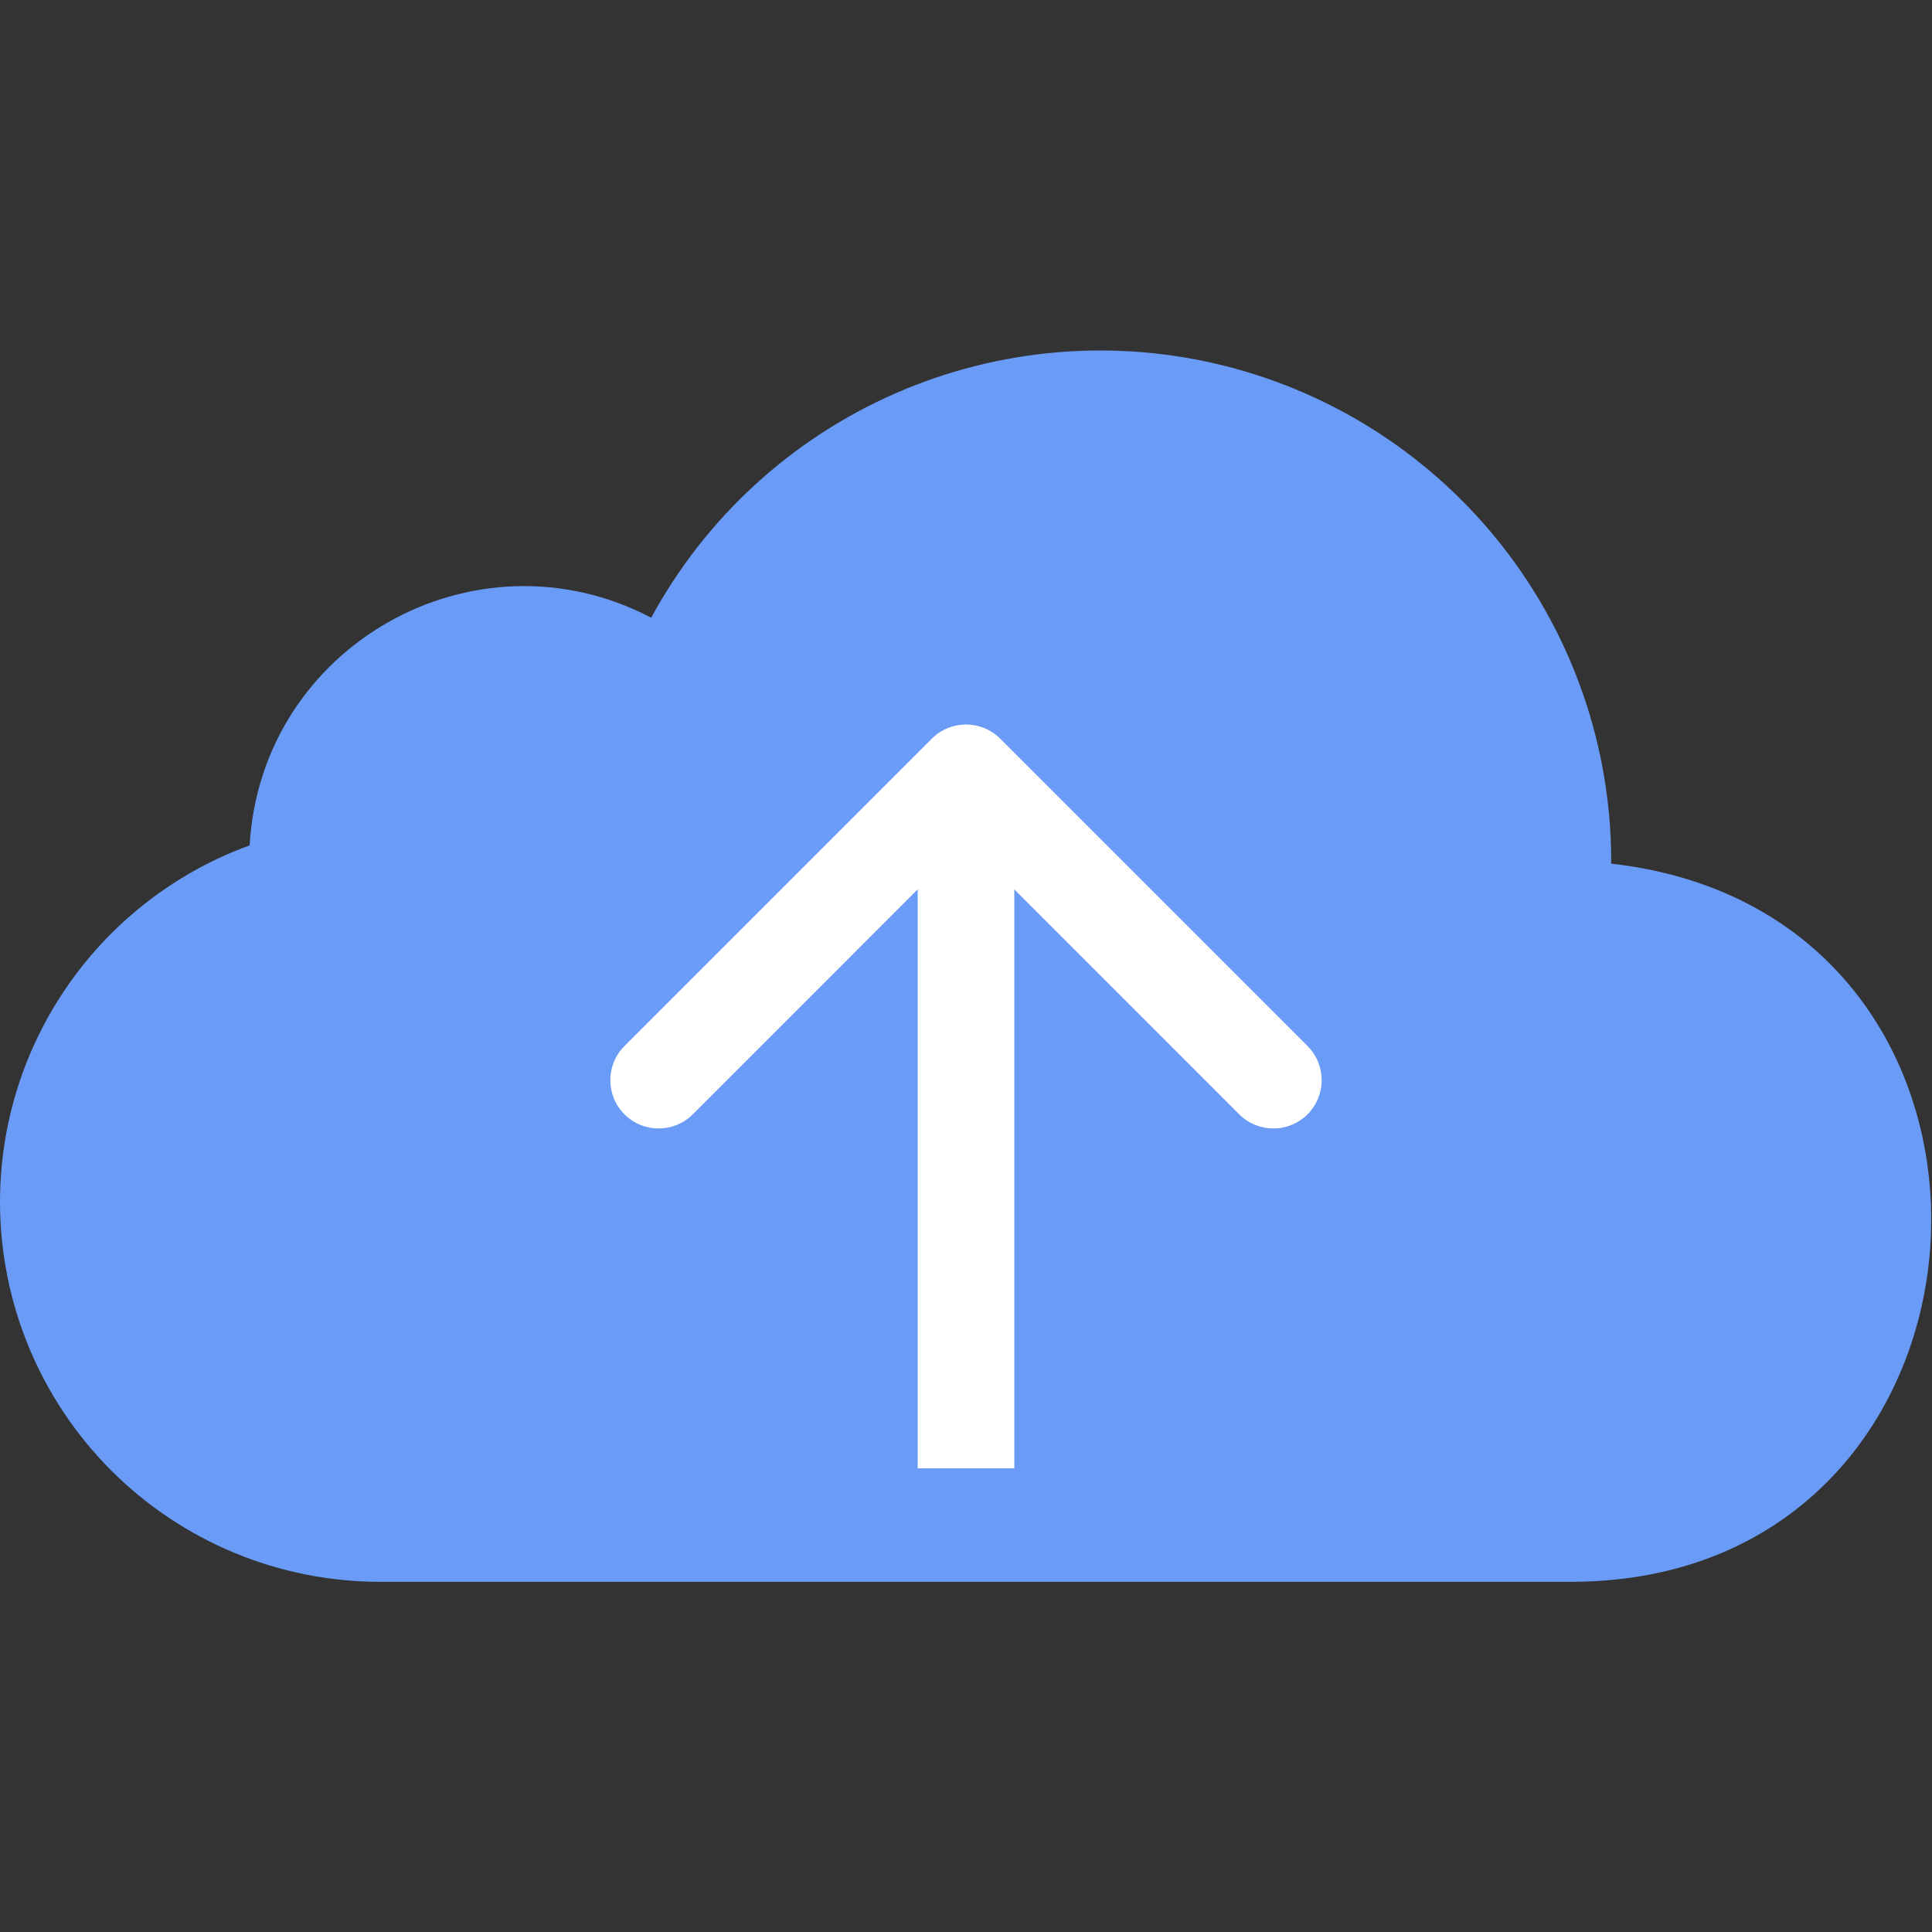 <svg viewBox="0 0 100 100" fill="none" xmlns="http://www.w3.org/2000/svg">
<rect x="0" y="0" width="100" height="100" fill="#333333" stroke="none"/>
<path d="M83.381 44.696L83.397 44.584C83.396 38.703 81.435 32.99 77.824 28.348C74.212 23.706 69.157 20.4 63.456 18.953C57.756 17.507 51.736 18.001 46.348 20.359C40.96 22.716 36.512 26.803 33.706 31.971C24.559 27.187 13.506 33.437 12.922 43.756C9.135 45.135 5.864 47.646 3.553 50.948C1.241 54.249 0.001 58.182 0 62.212C0.001 67.427 2.073 72.427 5.76 76.115C9.447 79.802 14.448 81.874 19.663 81.875H81.366C104.834 81.809 106.725 47.321 83.384 44.7L83.381 44.696Z" fill="#699BF7"/>
<path d="M51.768 38.232C50.791 37.256 49.209 37.256 48.232 38.232L32.322 54.142C31.346 55.118 31.346 56.701 32.322 57.678C33.299 58.654 34.882 58.654 35.858 57.678L50 43.535L64.142 57.678C65.118 58.654 66.701 58.654 67.678 57.678C68.654 56.701 68.654 55.118 67.678 54.142L51.768 38.232ZM52.5 76L52.5 40L47.5 40L47.5 76L52.5 76Z" fill="white"/>
</svg>
